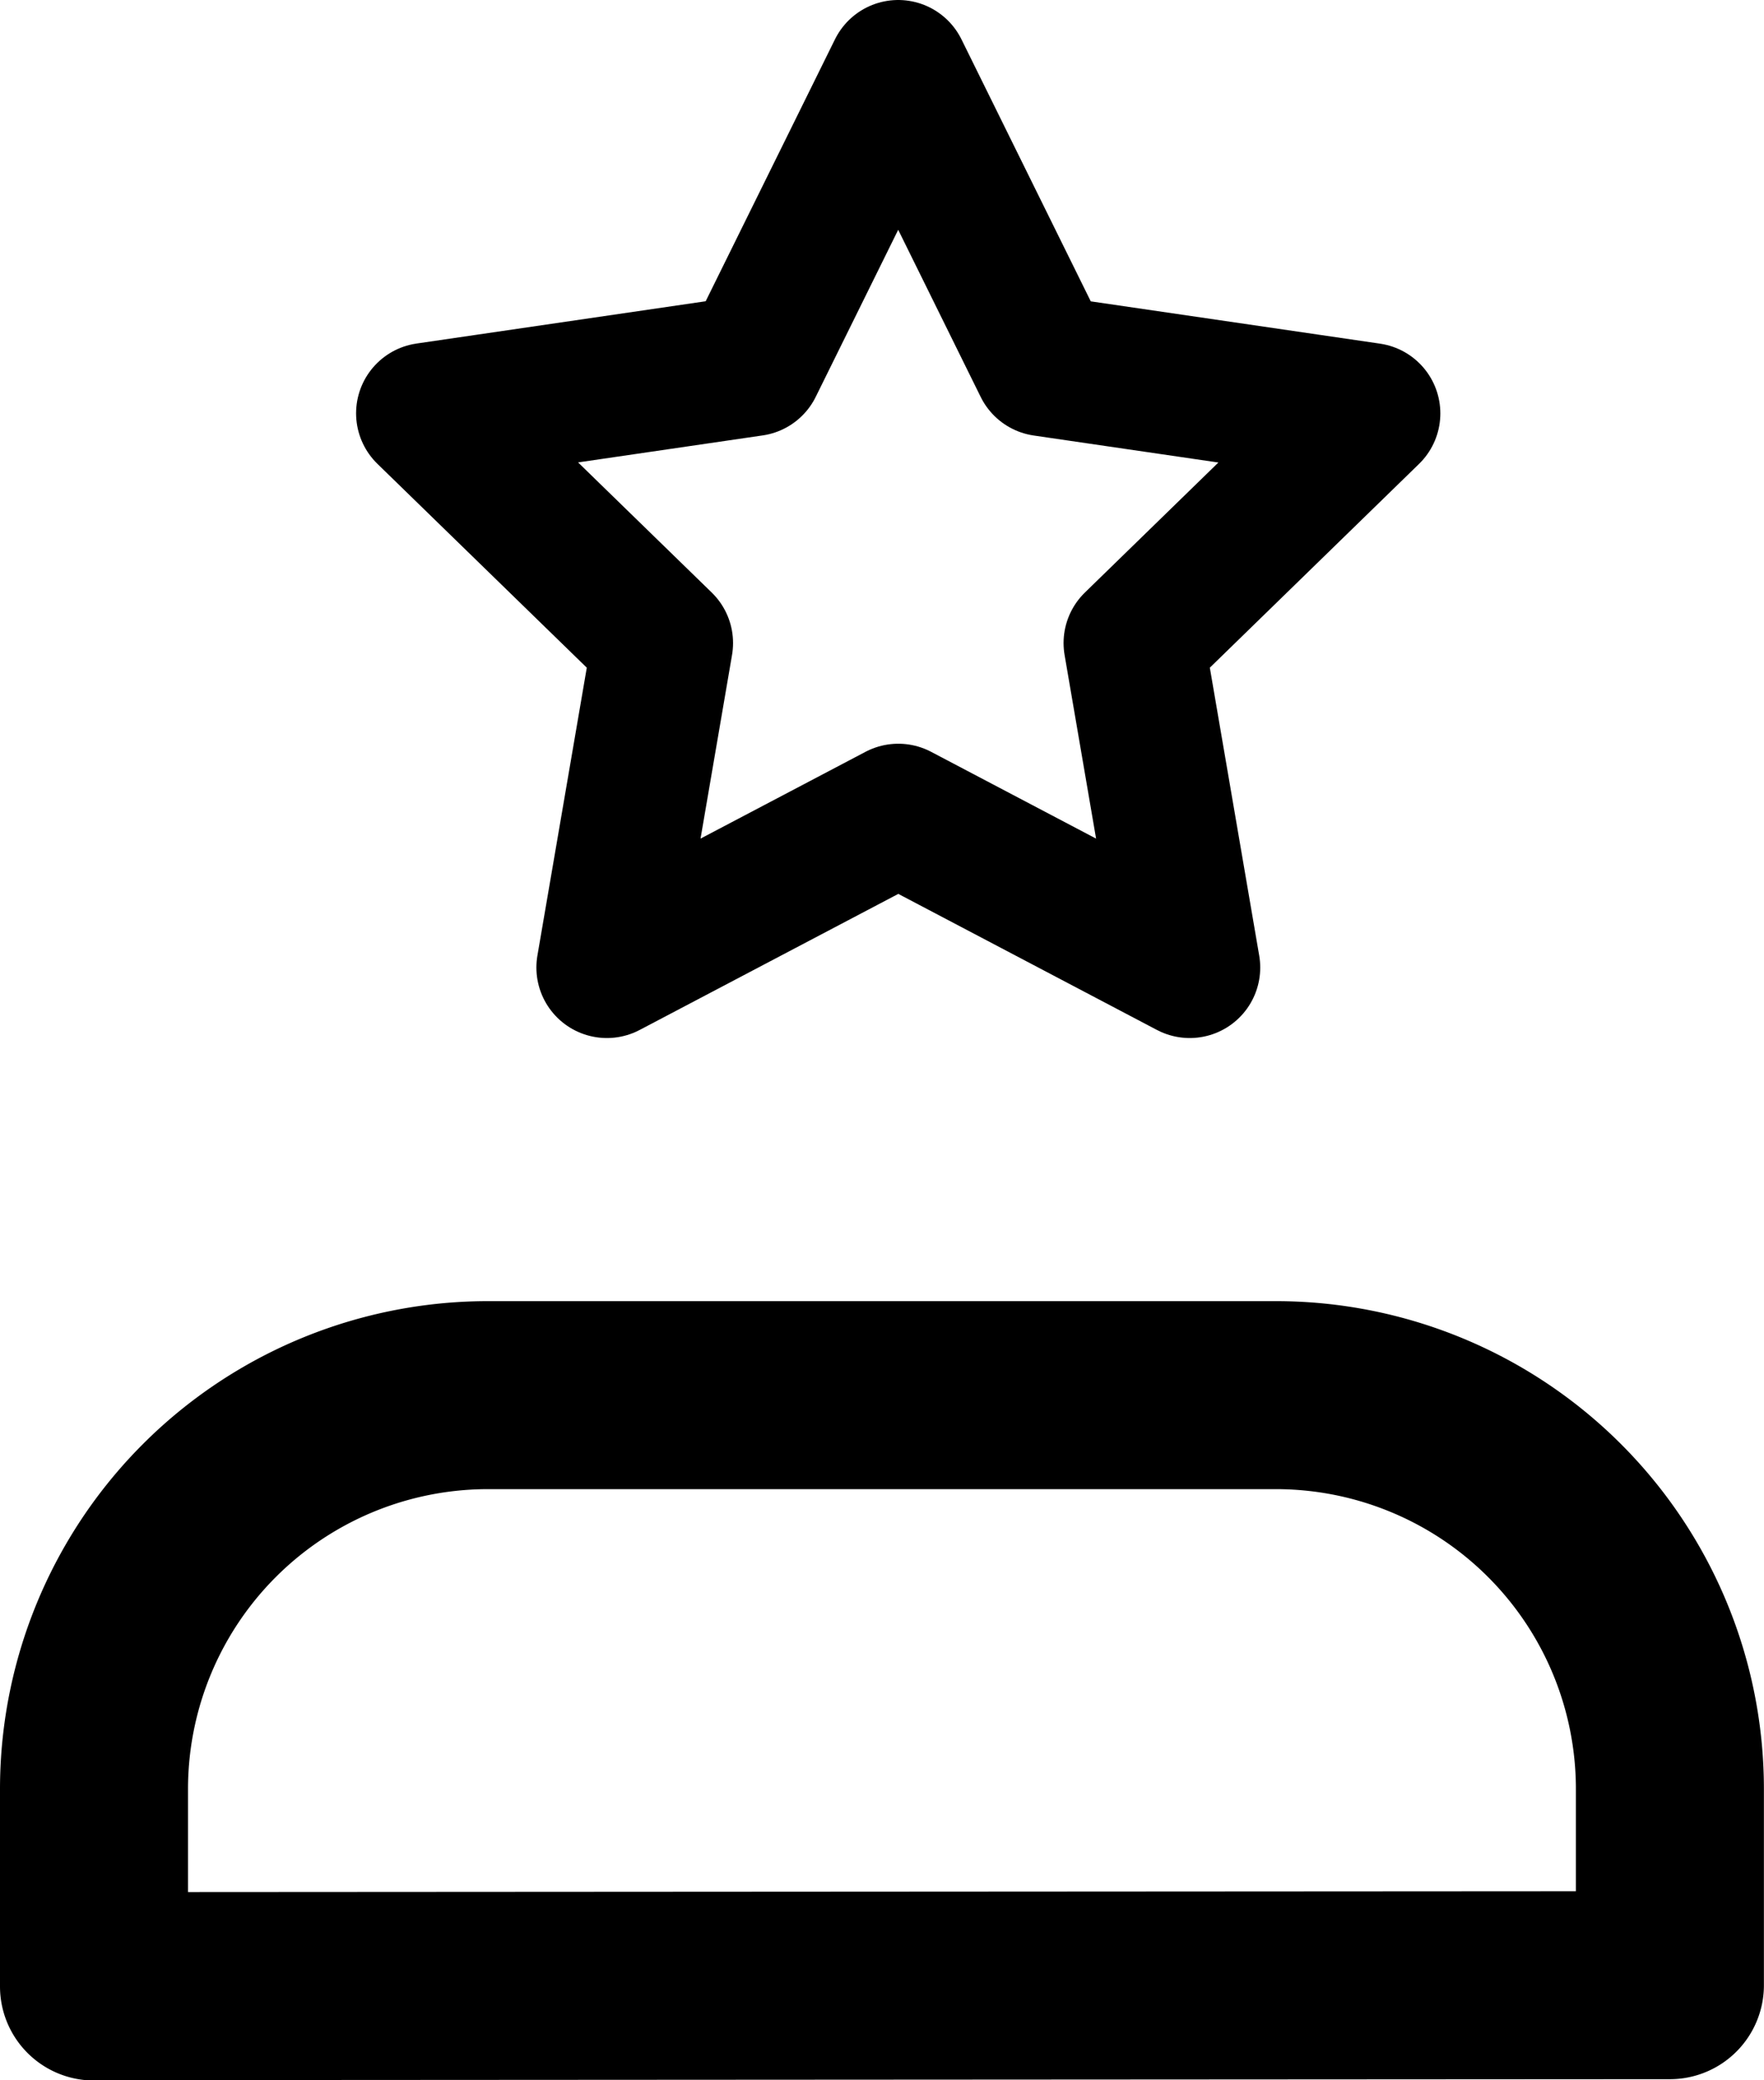 <svg xmlns="http://www.w3.org/2000/svg" width="18.765" height="22.129" viewBox="0 0 18.765 22.129">
  <g id="Grupo_360" data-name="Grupo 360" transform="translate(-189 -165.871)">
    <path id="Caminho_229" data-name="Caminho 229" d="M4,21.287l16.764-.01V19.191A4.191,4.191,0,0,0,16.573,15H8.191A4.191,4.191,0,0,0,4,19.191v2.1" transform="translate(186 165.713)" fill="none" stroke="#000" stroke-linecap="round" stroke-linejoin="round" stroke-width="2"/>
    <path id="star" d="M7.017,2l1.55,3.141,3.467.507L9.526,8.091l.592,3.452-3.1-1.631-3.1,1.631.592-3.452L2,5.647l3.467-.507Z" transform="translate(191.538 164.621)" fill="none" stroke="#000" stroke-linecap="round" stroke-linejoin="round" stroke-width="1.5"/>
  </g>
</svg>
